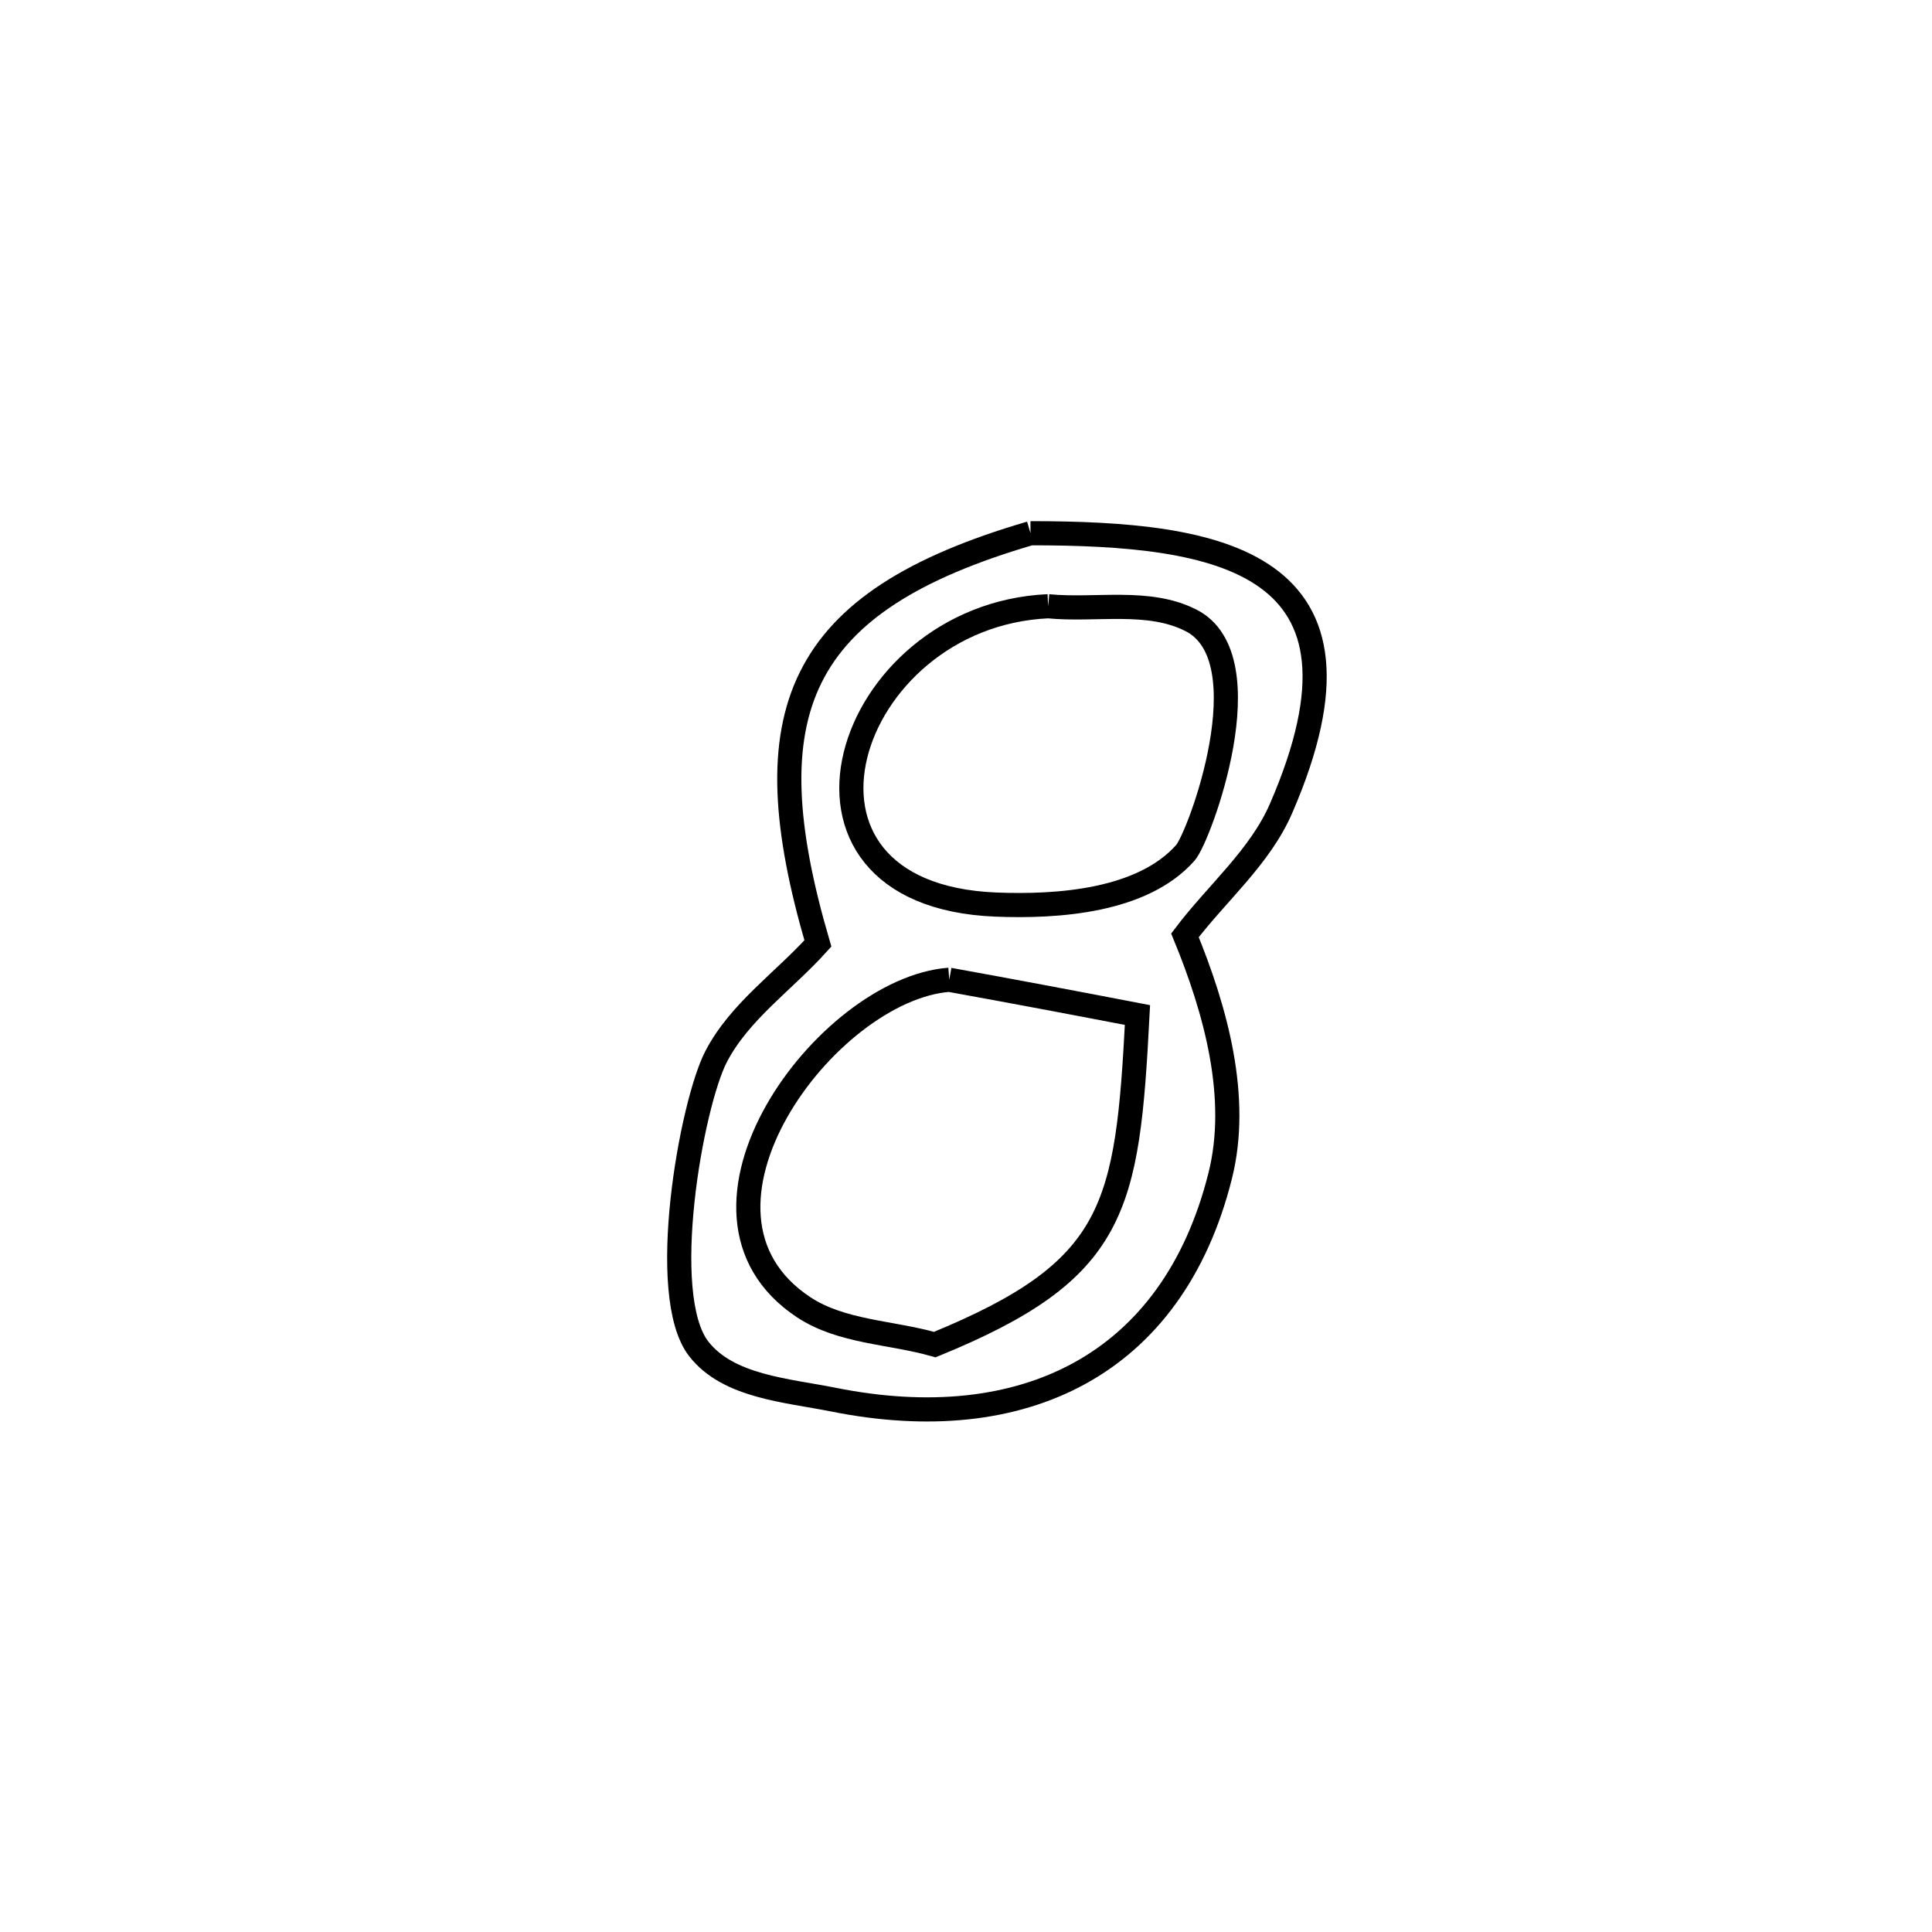 <svg xmlns="http://www.w3.org/2000/svg" viewBox="0.0 0.0 24.0 24.0" height="200px" width="200px"><path fill="none" stroke="black" stroke-width=".3" stroke-opacity="1.0"  filling="0" d="M12.801 6.624 L12.801 6.624 C15.139 6.624 17.253 6.955 15.914 10.042 C15.652 10.647 15.118 11.093 14.72 11.619 L14.72 11.619 C15.102 12.55 15.403 13.632 15.157 14.609 C14.565 16.968 12.699 17.857 10.354 17.387 C9.769 17.27 9.046 17.226 8.68 16.756 C8.162 16.089 8.589 13.716 8.896 13.125 C9.186 12.566 9.738 12.189 10.16 11.72 L10.16 11.72 C9.32 8.849 9.882 7.477 12.801 6.624 L12.801 6.624"></path>
<path fill="none" stroke="black" stroke-width=".3" stroke-opacity="1.0"  filling="0" d="M13.02 7.531 L13.02 7.531 C13.612 7.589 14.266 7.436 14.796 7.707 C15.722 8.179 14.898 10.399 14.725 10.594 C14.193 11.195 13.143 11.268 12.371 11.237 C9.386 11.117 10.488 7.645 13.02 7.531 L13.02 7.531"></path>
<path fill="none" stroke="black" stroke-width=".3" stroke-opacity="1.0"  filling="0" d="M11.792 12.171 L11.792 12.171 C12.572 12.312 13.351 12.459 14.13 12.609 L14.13 12.609 C14.005 15.016 13.873 15.778 11.612 16.703 L11.612 16.703 C11.07 16.548 10.456 16.55 9.985 16.24 C8.204 15.064 10.262 12.287 11.792 12.171 L11.792 12.171"></path></svg>